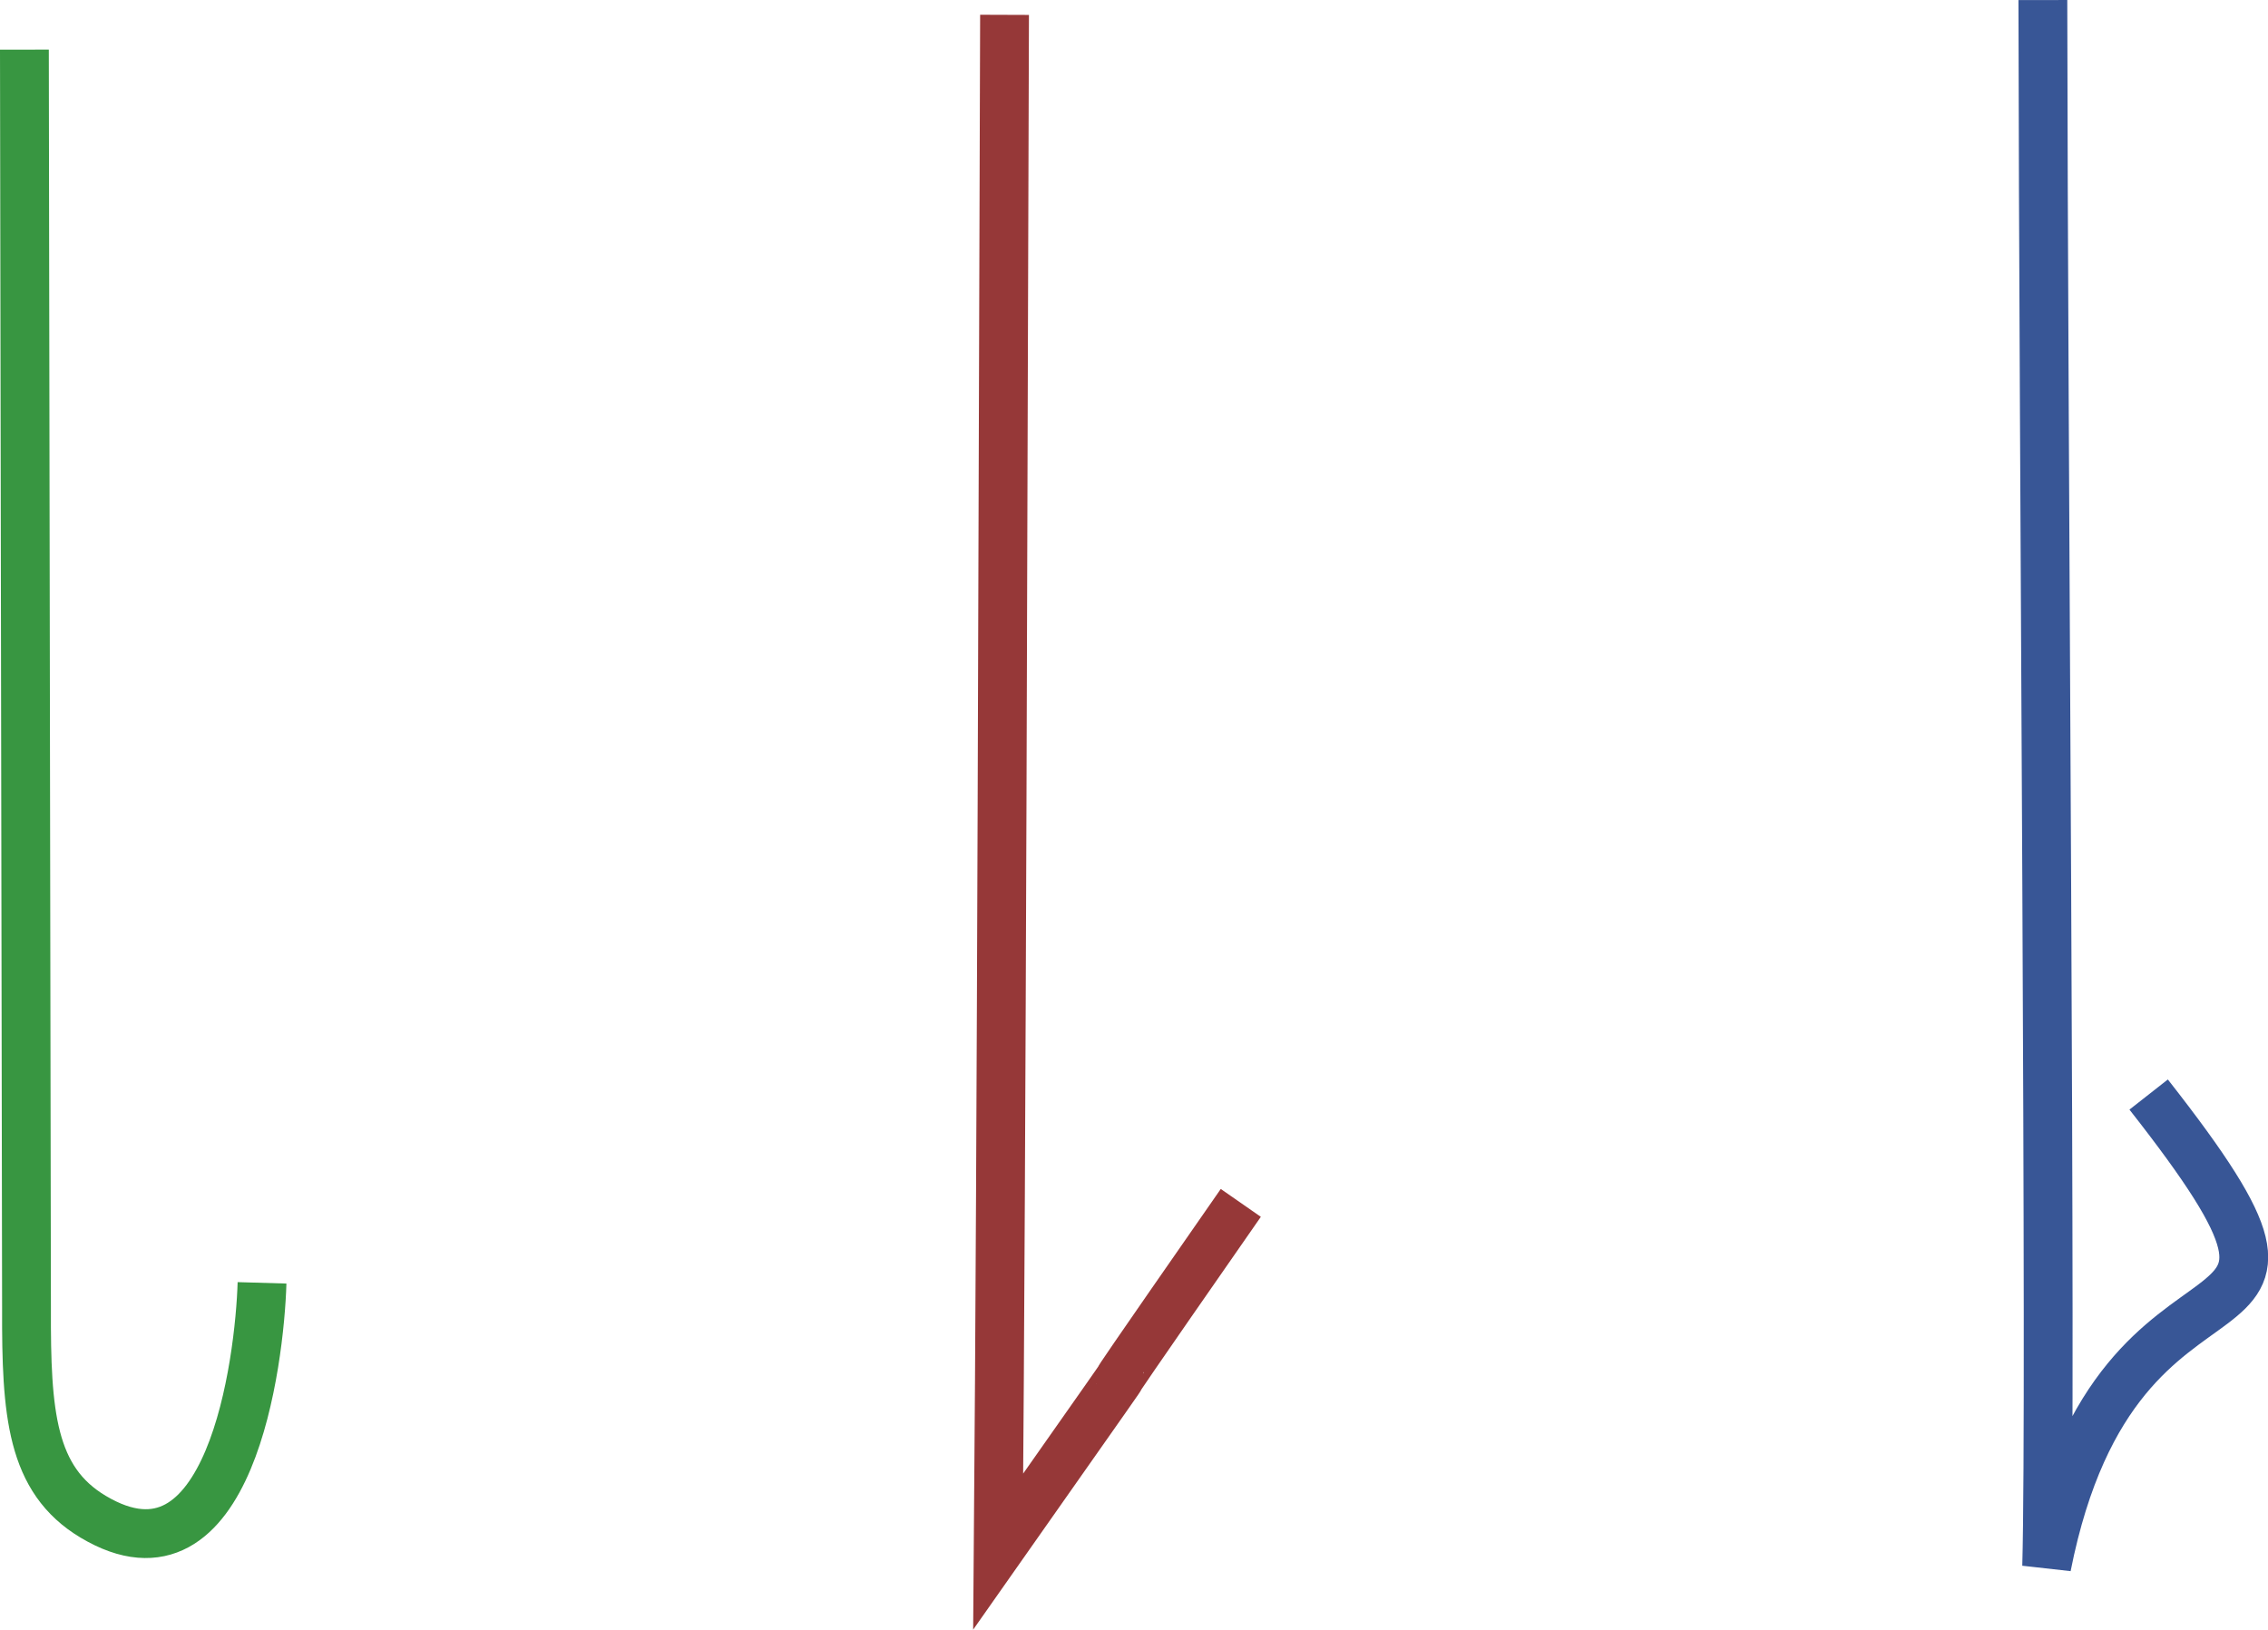 <?xml version="1.0" encoding="UTF-8" standalone="no"?>
<!-- Created with Inkscape (http://www.inkscape.org/) -->

<svg
   width="46.462mm"
   height="33.389mm"
   viewBox="0 0 46.462 33.389"
   version="1.1"
   id="svg5"
   xml:space="preserve"
   xmlns="http://www.w3.org/2000/svg"
   xmlns:svg="http://www.w3.org/2000/svg"><defs
     id="defs2" /><g
     id="layer1"
     transform="translate(-39.712,-130.098)"><g
       id="S3"><title
         id="title939">S3</title><path
         style="fill:none;stroke:#389641;stroke-width:1;stroke-dasharray:none;stroke-opacity:1"
         d="m 40.212,131.115 0.043,25.796 c -0.007,2.136 0.093,3.503 1.365,4.263 2.807,1.676 3.413,-3.186 3.46,-4.792"
         id="path1600" /><path
         style="fill:none;stroke:#963838;stroke-width:1;stroke-dasharray:none;stroke-opacity:1"
         d="m 60.291,130.402 c -0.035,10.149 -0.057,22.498 -0.13,31.486 4.982,-7.089 0,0 4.97,-7.144"
         id="path1598" /><path
         style="fill:none;stroke:#385696;stroke-width:1;stroke-dasharray:none"
         d="m 81.562,130.099 c 0.01,9.231 0.176,28.549 0.078,32.093 1.498,-7.556 6.888,-3.554 2.089,-9.668"
         id="path641-3" /></g></g></svg>
